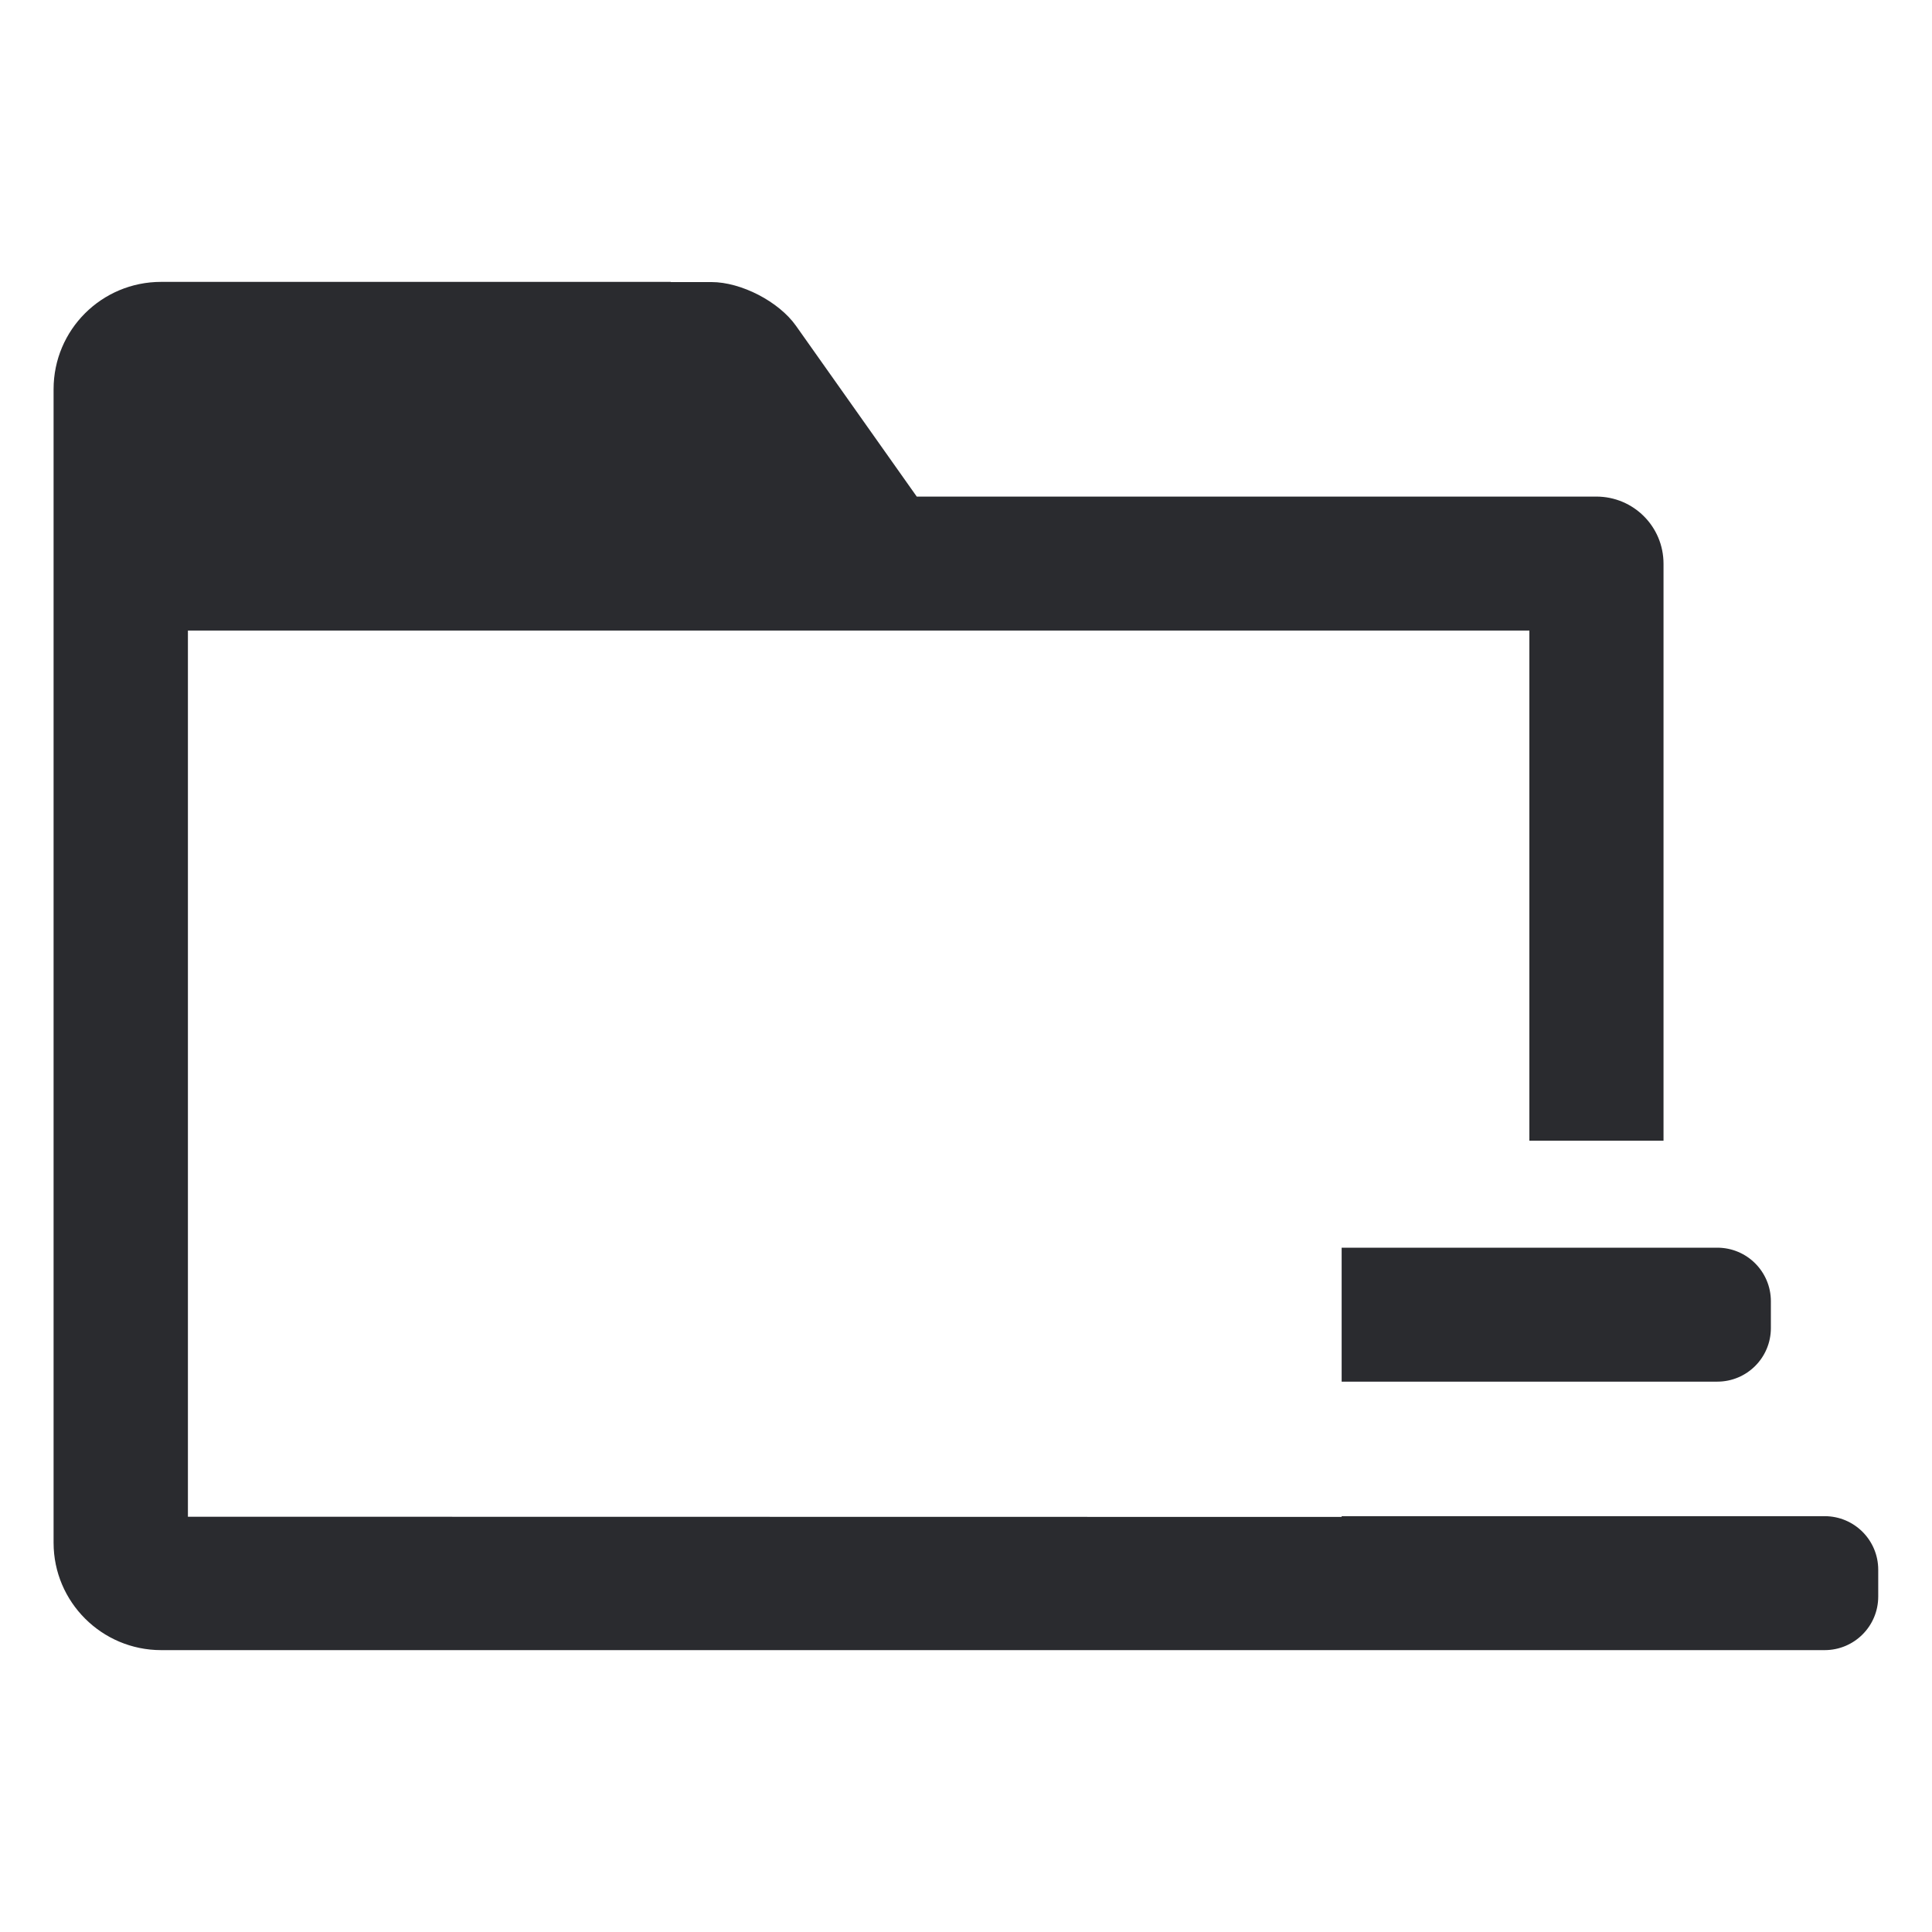 <?xml version="1.0" standalone="no"?><!DOCTYPE svg PUBLIC "-//W3C//DTD SVG 1.1//EN" "http://www.w3.org/Graphics/SVG/1.1/DTD/svg11.dtd"><svg t="1581406061309" class="icon" viewBox="0 0 1024 1024" version="1.1" xmlns="http://www.w3.org/2000/svg" p-id="38721" data-spm-anchor-id="a313x.7781069.0.i46" xmlns:xlink="http://www.w3.org/1999/xlink" width="200" height="200"><defs><style type="text/css"></style></defs><path d="M711.1 661.3h199.1c15.7 0 28.4 12.7 28.4 28.4v14.2c0 15.7-12.7 28.4-28.4 28.4H711.1v-71z m0 142.7v-0.4h256c15.7 0 28.4 12.7 28.4 28.4v14.2c0 15.7-12.7 28.4-28.4 28.4H85.4c-31.4 0-57-25.5-57-56.9V206.3c0-31.5 25.5-56.9 57-56.9h270.1v0.1h21.6c15.7 0 35.7 10.3 44.8 23.2l64 90.5h360.2c19.6 0 35.6 15.8 35.6 35.6v305.8h-71.1V334.2h-711v469.7l611.5 0.1z" p-id="38722" data-spm-anchor-id="a313x.7781069.0.i47" class="selected" fill="#2a2b2f"></path></svg>